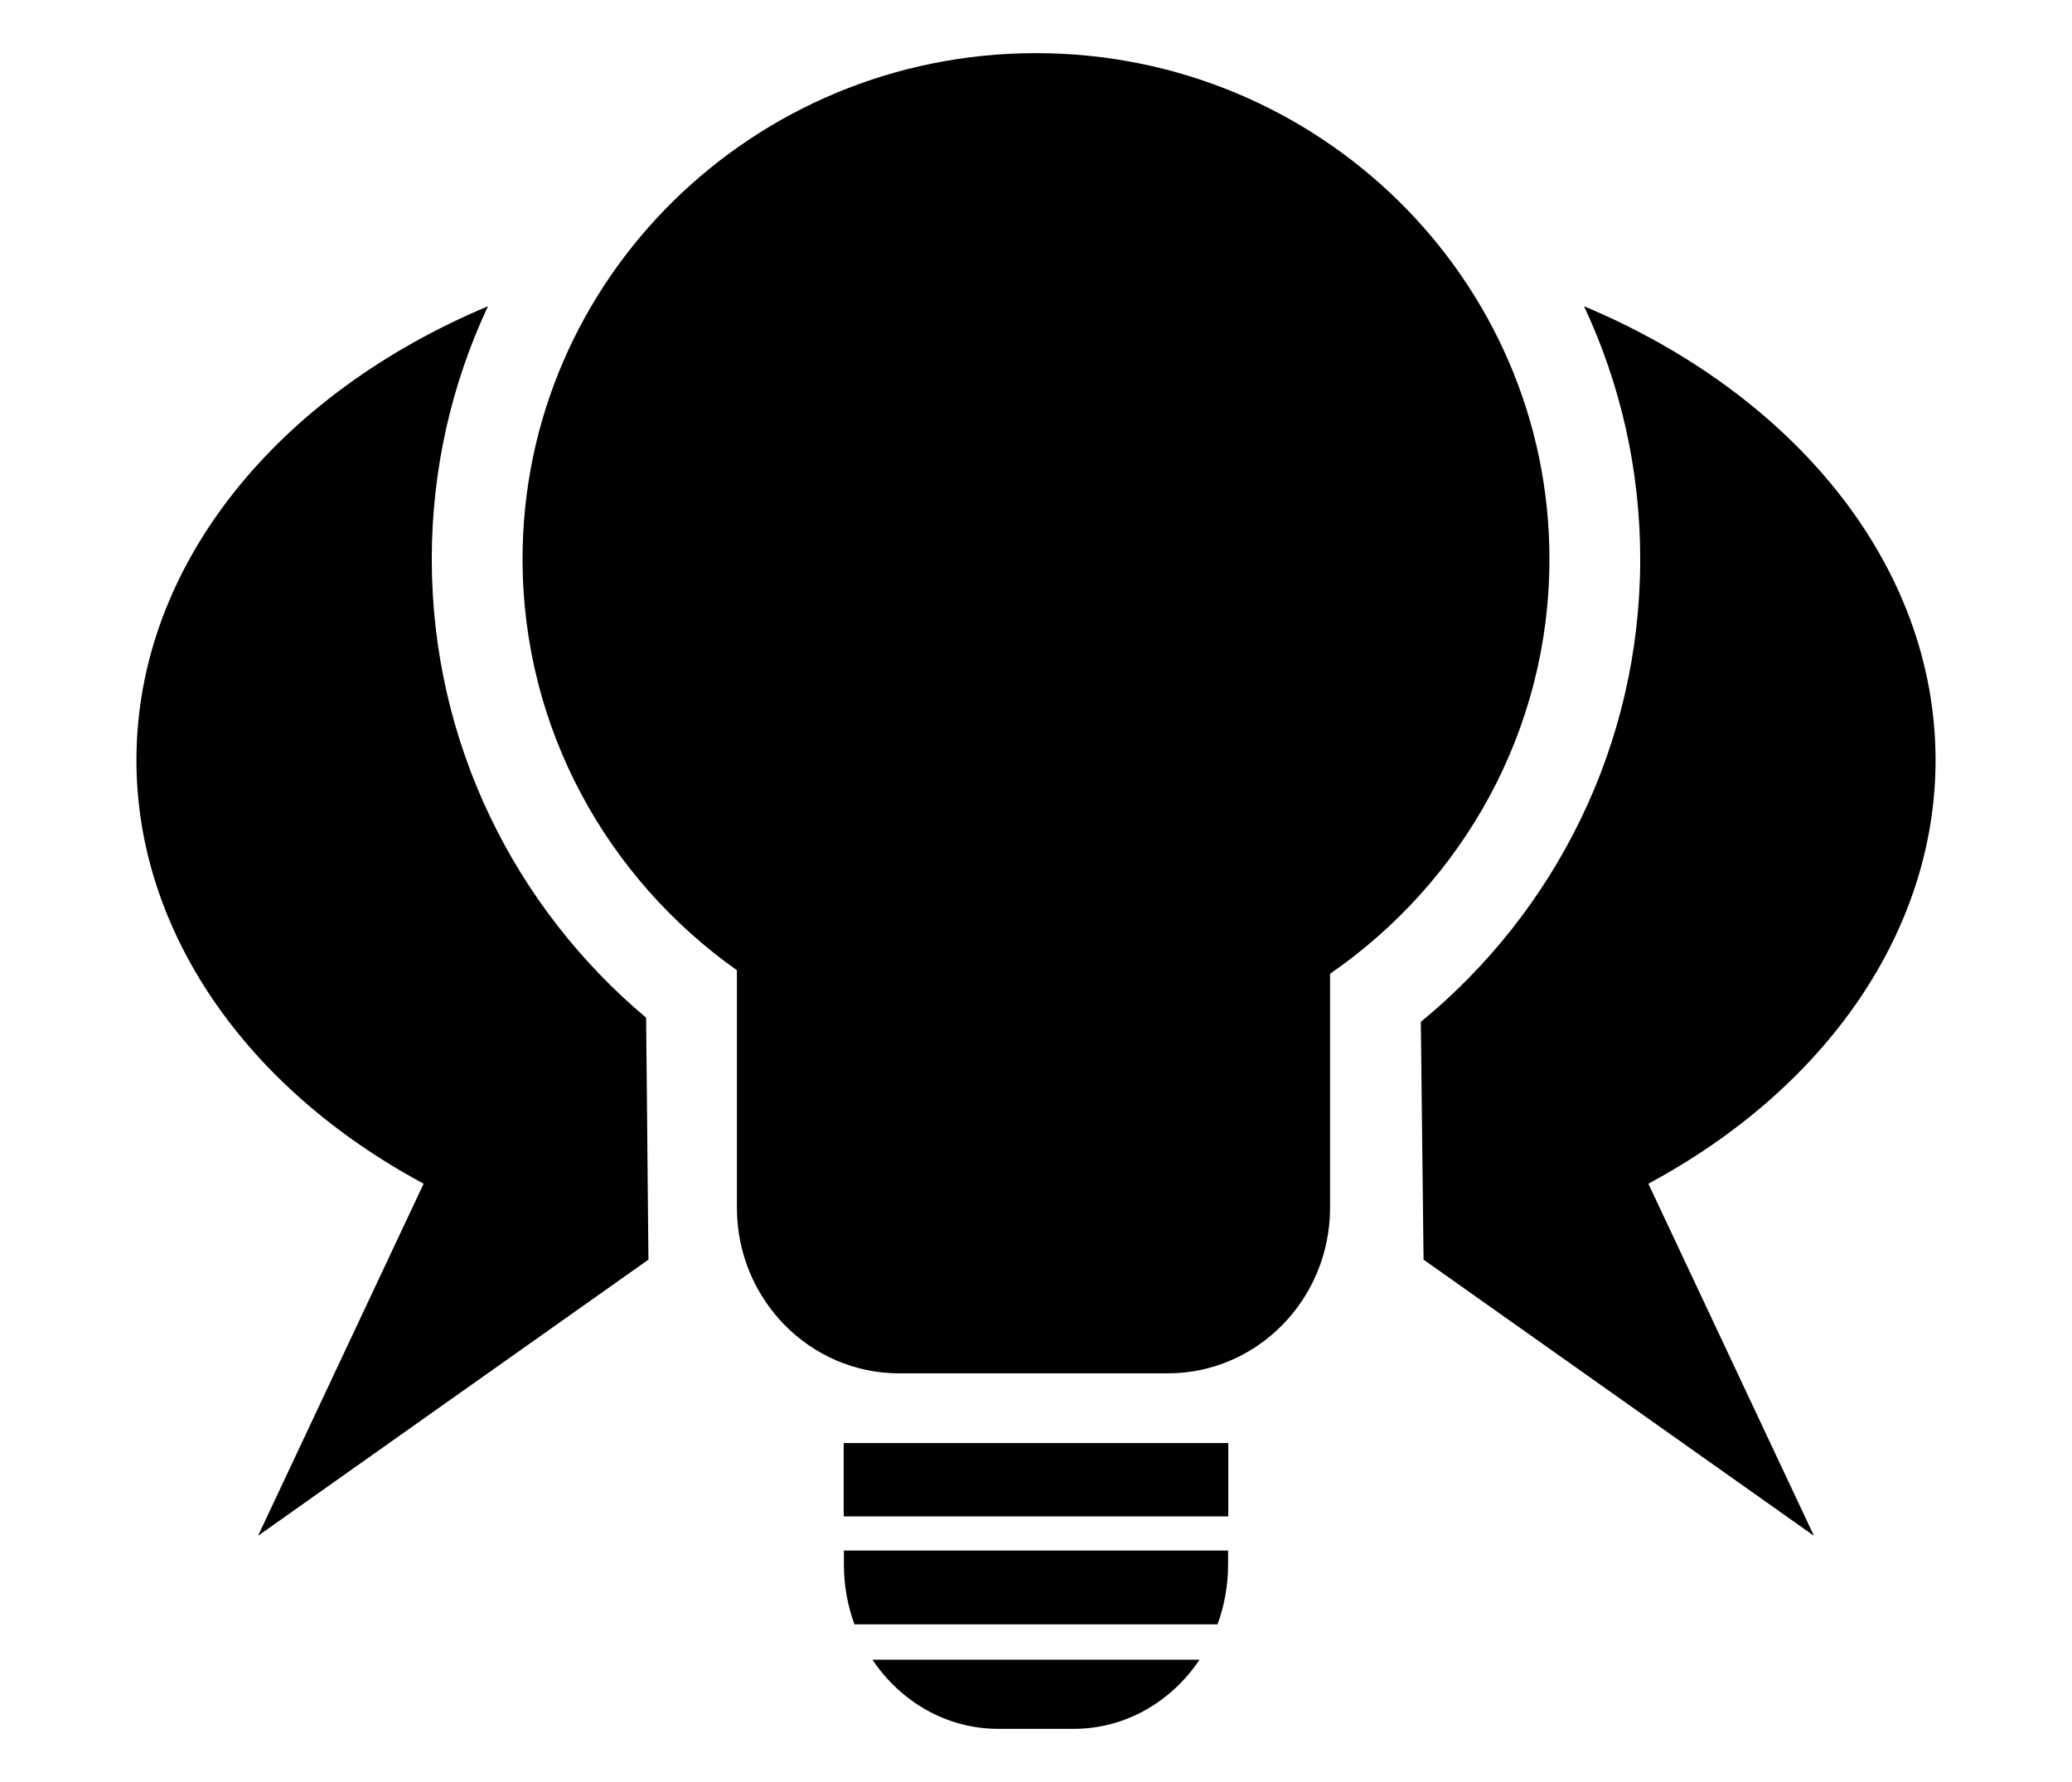<svg width="600" height="516" viewBox="0 0 600 516" fill="none" xmlns="http://www.w3.org/2000/svg">
<path fill-rule="evenodd" clip-rule="evenodd" d="M347.355 480.588C339.252 492.702 325.952 500.611 310.934 500.611H289.065C274.045 500.611 260.745 492.702 252.643 480.588H347.355V480.588ZM355.626 448.982V453.006C355.626 459.124 354.54 464.976 352.561 470.355H247.436C245.457 464.976 244.372 459.124 244.372 453.006V448.982H355.626ZM141.3 88.678C80.668 114.092 39.508 163.463 39.508 220.151C39.508 268.979 70.547 314.738 122.672 342.756L74.723 444.707L187.773 364.742L187.103 294.687C149.017 262.702 125.031 214.99 125.031 161.883C125.031 135.789 130.854 110.972 141.3 88.677V88.678ZM458.698 88.678C519.329 114.092 560.488 163.463 560.488 220.151C560.488 268.979 529.45 314.738 477.325 342.756L525.274 444.707L412.224 364.742L411.436 295.897C450.367 263.914 474.966 215.663 474.966 161.884C474.966 135.79 469.143 110.973 458.698 88.678V88.678ZM244.31 417.852H355.687V439.094H244.31V417.852Z" fill="black"/>
<path fill-rule="evenodd" clip-rule="evenodd" d="M213.388 280.944V349.696C213.388 376.262 234.523 397.671 260.357 397.671H338.182C364.016 397.671 385.152 376.262 385.152 349.696V281.961C423.575 255.449 448.681 211.524 448.681 161.884C448.681 81.075 382.103 15.386 299.999 15.386C217.894 15.386 151.316 81.075 151.316 161.884C151.316 210.899 175.793 254.341 213.388 280.944V280.944Z" fill="black"/>
</svg>

